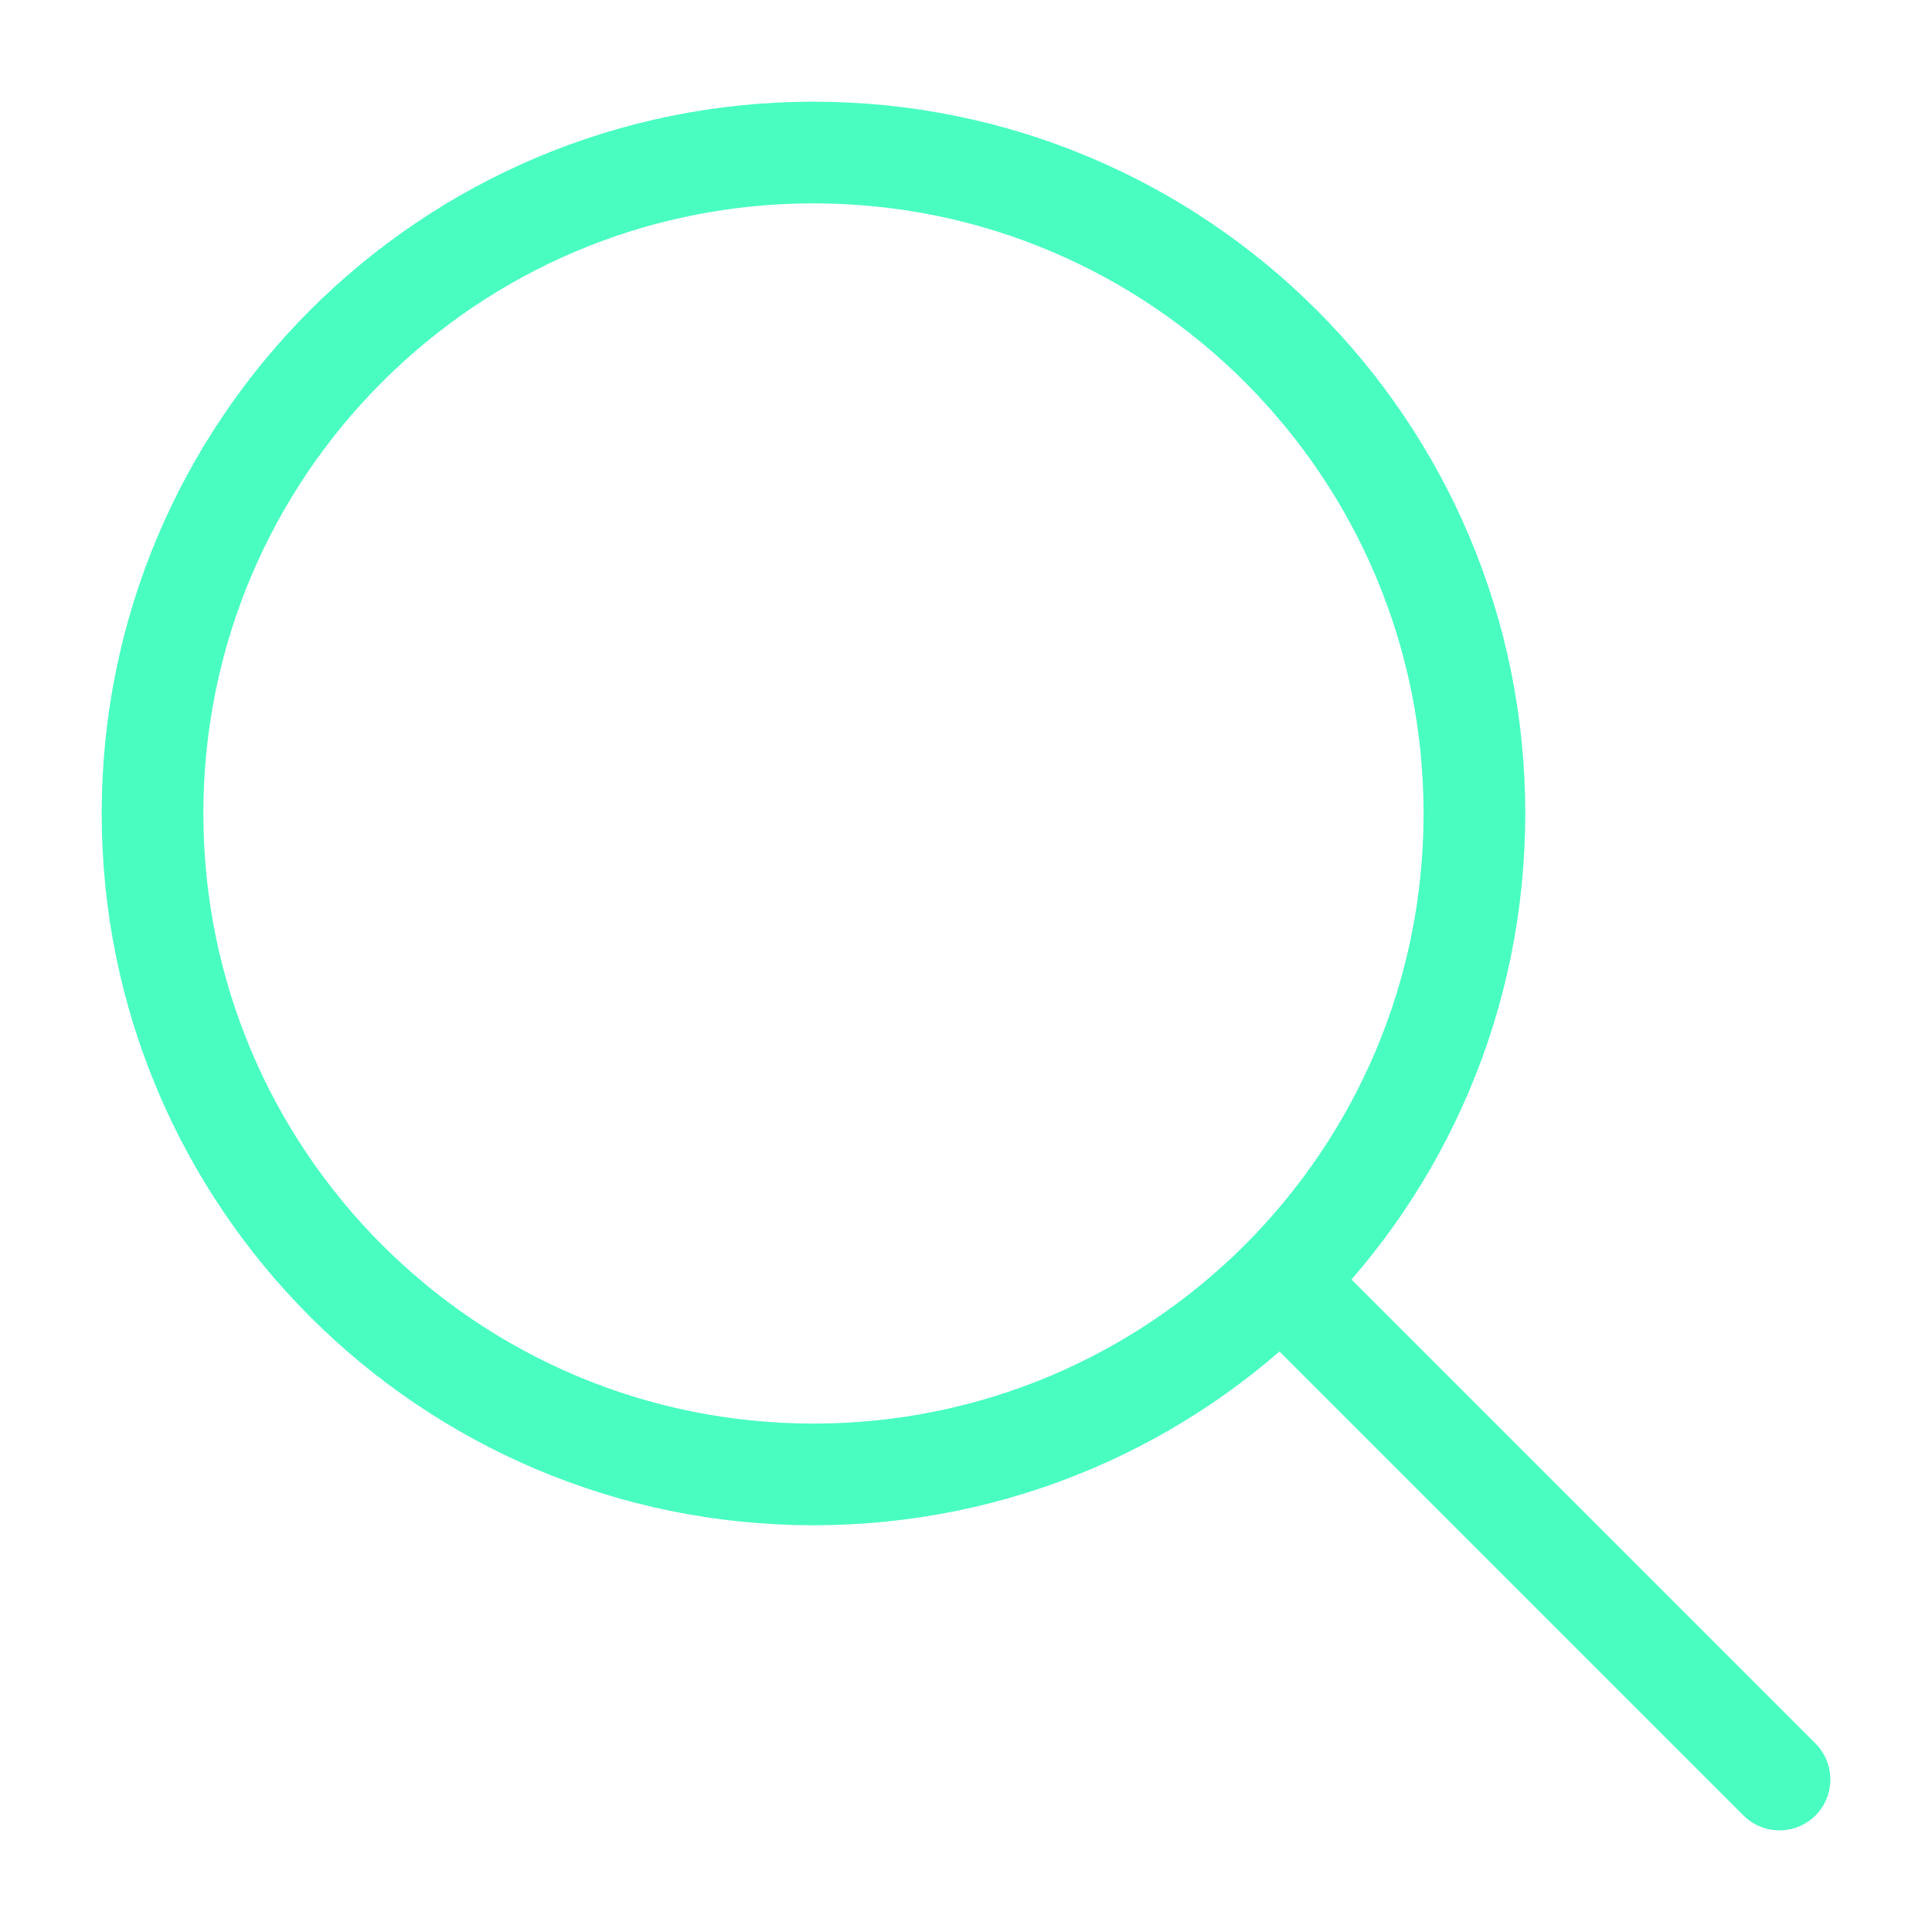 <svg width="19" height="19" viewBox="0 0 19 19" fill="none" xmlns="http://www.w3.org/2000/svg">
<path d="M8 14.5C11.59 14.5 14.5 11.59 14.5 8C14.5 4.41 11.59 1.5 8 1.5C4.41 1.5 1.5 4.41 1.5 8C1.5 11.59 4.41 14.5 8 14.5Z" stroke="#49FDC1" stroke-linejoin="round"/>
<path d="M17.146 17.854C17.342 18.049 17.658 18.049 17.854 17.854C18.049 17.658 18.049 17.342 17.854 17.146L17.146 17.854ZM17.854 17.146L12.854 12.146L12.146 12.854L17.146 17.854L17.854 17.146Z" fill="#49FDC1"/>
</svg>

